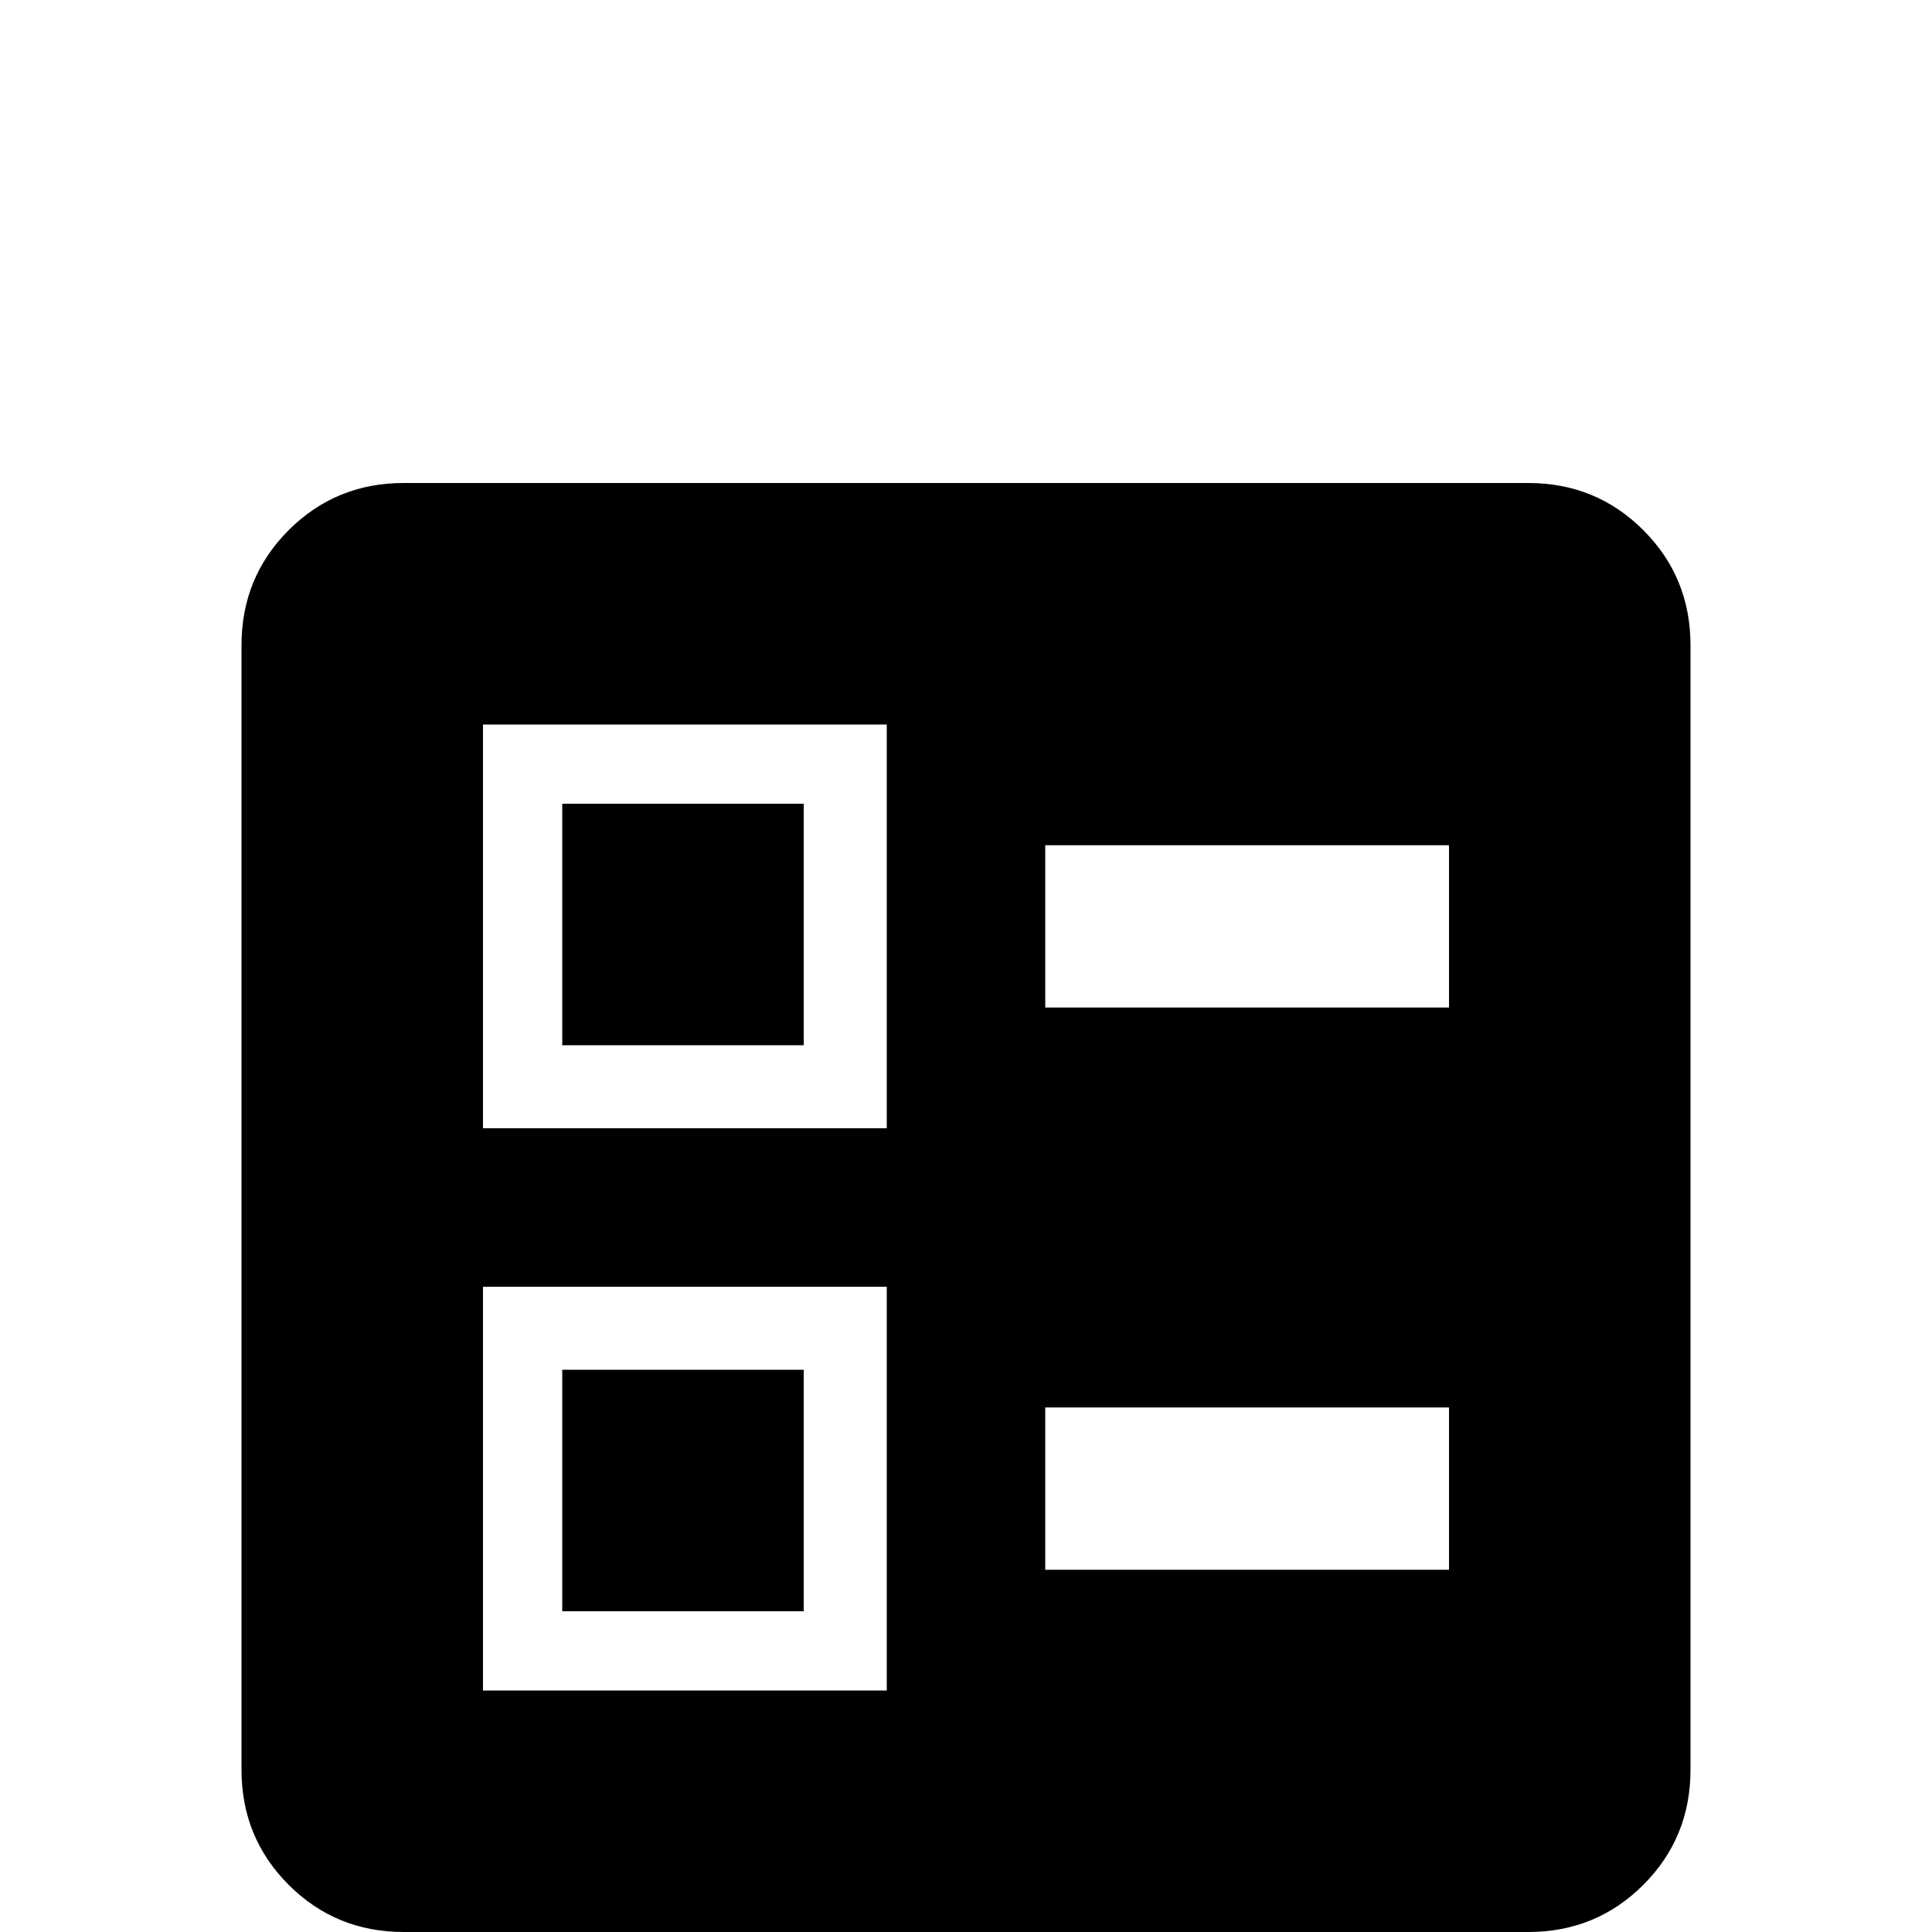 <svg xmlns="http://www.w3.org/2000/svg" viewBox="0 -512 512 512">
	<path fill="#000000" d="M277 -245H384V-288H277ZM277 -96H384V-139H277ZM405 0H107Q89 0 76.5 -12.5Q64 -25 64 -43V-341Q64 -359 76.5 -371.5Q89 -384 107 -384H405Q423 -384 435.5 -371.5Q448 -359 448 -341V-43Q448 -25 435.5 -12.5Q423 0 405 0ZM128 -213H235V-320H128ZM149 -299H213V-235H149ZM128 -64H235V-171H128ZM149 -149H213V-85H149Z"/>
</svg>